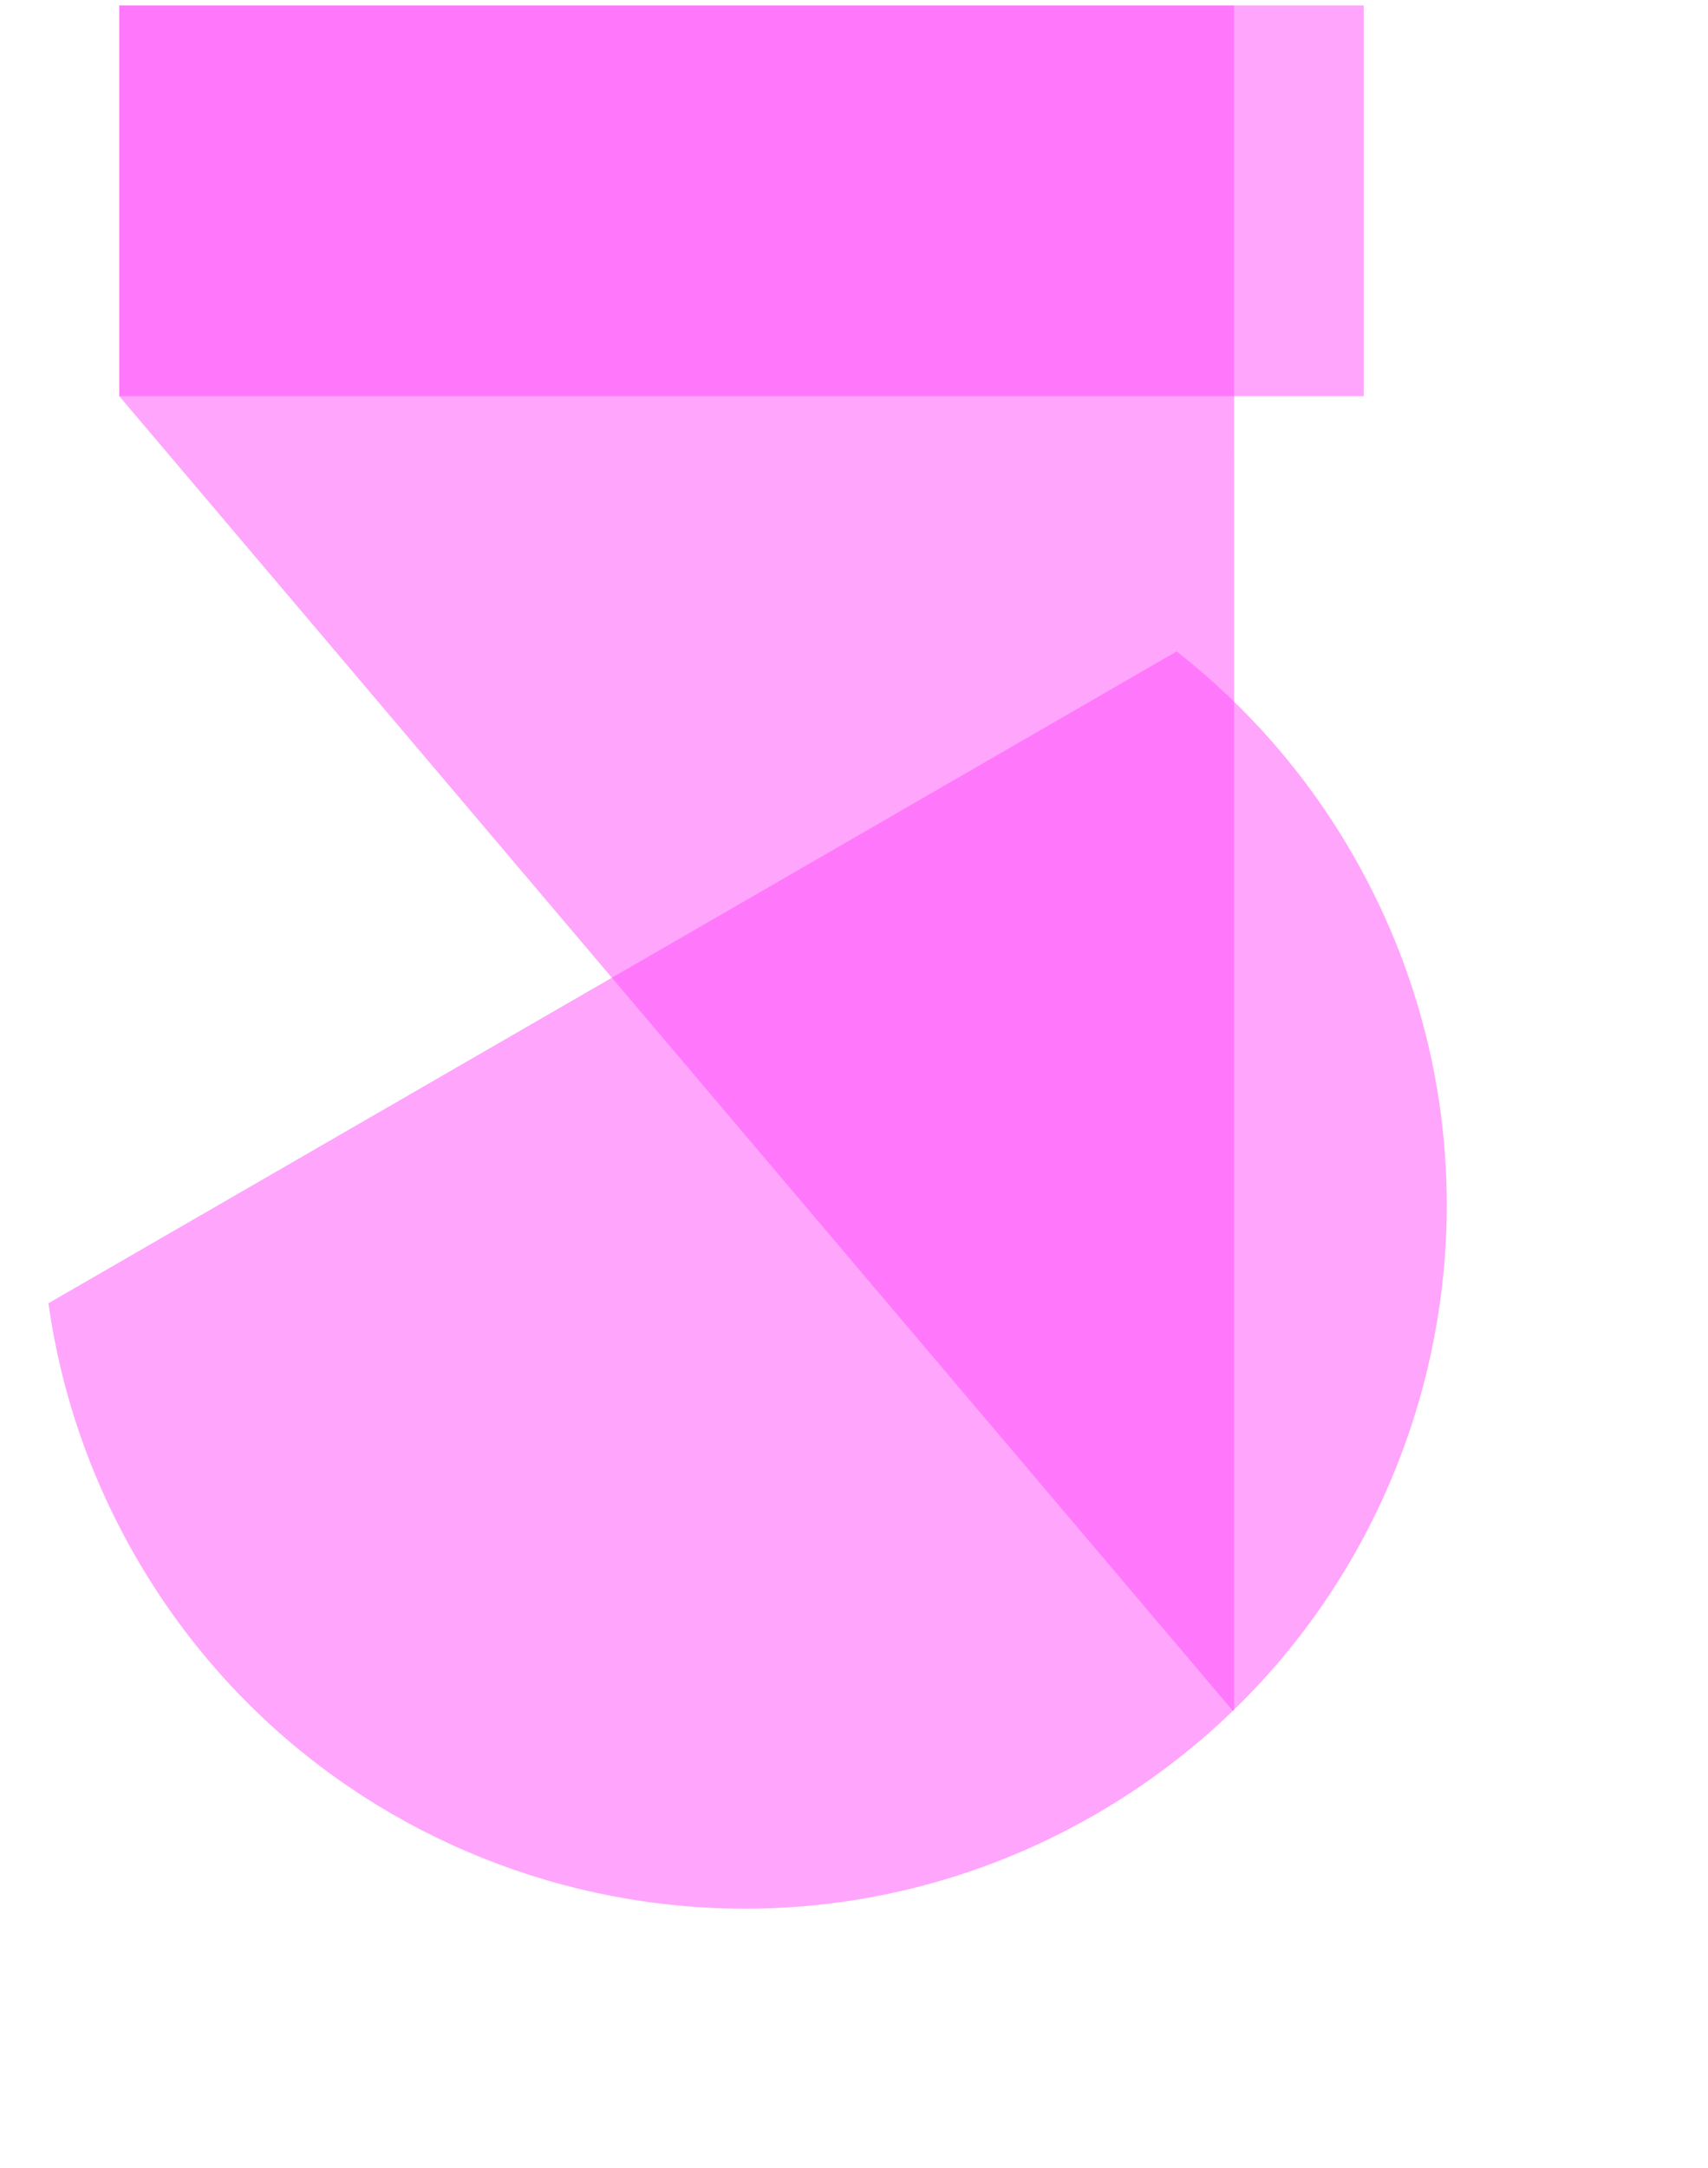 <svg width="231" height="293" viewBox="0 0 231 293" fill="none" xmlns="http://www.w3.org/2000/svg">
<path fill-rule="evenodd" clip-rule="evenodd" d="M182.926 115.44C209.16 160.877 193.592 218.979 148.154 245.212C102.716 271.446 44.615 255.877 18.382 210.44C12.082 199.529 8.193 187.888 6.549 176.134L159.133 88.04C168.491 95.341 176.627 104.529 182.926 115.44Z" fill="#FF4DFB" fill-opacity="0.5"/>
<rect x="184.435" y="53.544" width="168.3" height="52.8" transform="rotate(180 184.435 53.544)" fill="#FF4DFB" fill-opacity="0.5"/>
<path fill-rule="evenodd" clip-rule="evenodd" d="M166.907 231.044L166.75 231.229L16.135 53.544L166.903 53.544L16.135 53.544L16.135 0.744L166.903 0.744L166.903 53.544L166.903 61.404L166.907 61.407L166.907 231.044Z" fill="#FF4DFB" fill-opacity="0.5"/>
</svg>
